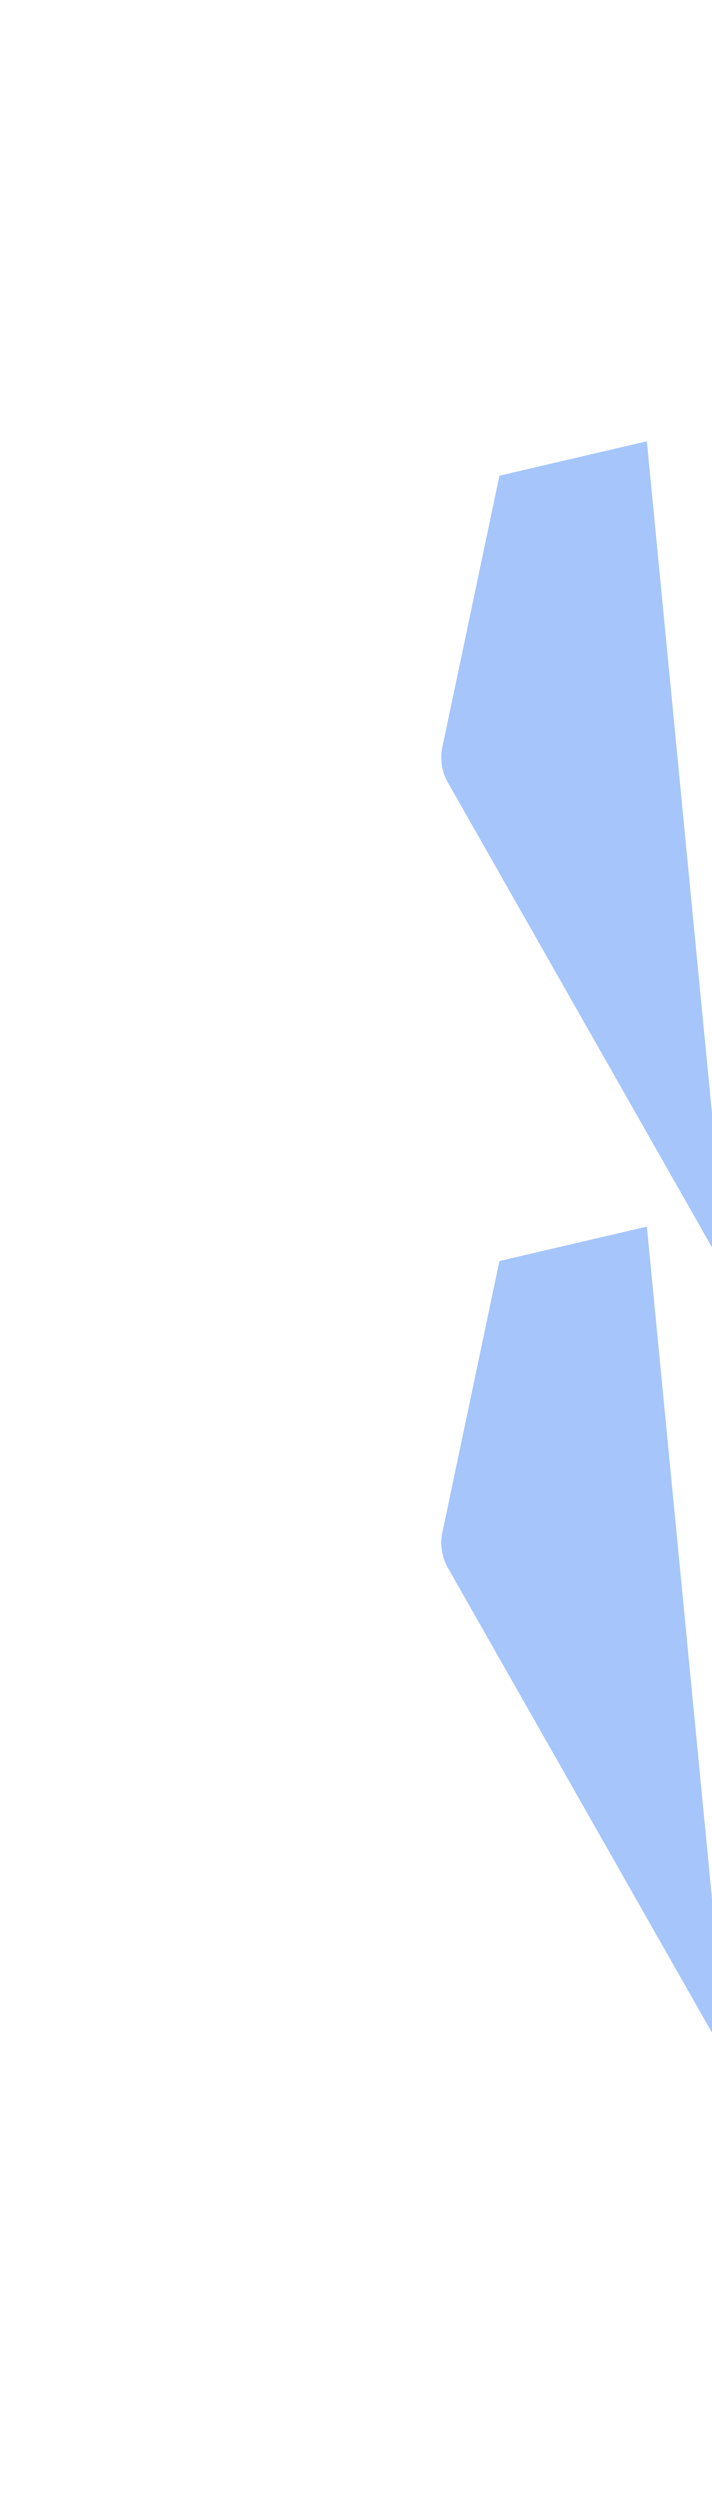 <svg width="282" height="990" viewBox="0 0 282 990" fill="none" xmlns="http://www.w3.org/2000/svg">
<g filter="url(#filter0_f_134_34911)">
<path d="M256.196 485.757L288.198 815.886L177.39 620.883C174.979 616.64 174.203 611.662 175.207 606.887L197.807 499.396L256.196 485.757Z" fill="#1E6FF6" fill-opacity="0.4"/>
</g>
<g filter="url(#filter1_f_134_34911)">
<path d="M256.196 174.757L288.198 504.886L177.39 309.883C174.979 305.64 174.203 300.662 175.207 295.887L197.807 188.396L256.196 174.757Z" fill="#1E6FF6" fill-opacity="0.4"/>
</g>
<defs>
<filter id="filter0_f_134_34911" x="0.778" y="311.757" width="461.42" height="678.129" filterUnits="userSpaceOnUse" color-interpolation-filters="sRGB">
<feFlood flood-opacity="0" result="BackgroundImageFix"/>
<feBlend mode="normal" in="SourceGraphic" in2="BackgroundImageFix" result="shape"/>
<feGaussianBlur stdDeviation="87" result="effect1_foregroundBlur_134_34911"/>
</filter>
<filter id="filter1_f_134_34911" x="0.778" y="0.757" width="461.42" height="678.129" filterUnits="userSpaceOnUse" color-interpolation-filters="sRGB">
<feFlood flood-opacity="0" result="BackgroundImageFix"/>
<feBlend mode="normal" in="SourceGraphic" in2="BackgroundImageFix" result="shape"/>
<feGaussianBlur stdDeviation="87" result="effect1_foregroundBlur_134_34911"/>
</filter>
</defs>
</svg>
